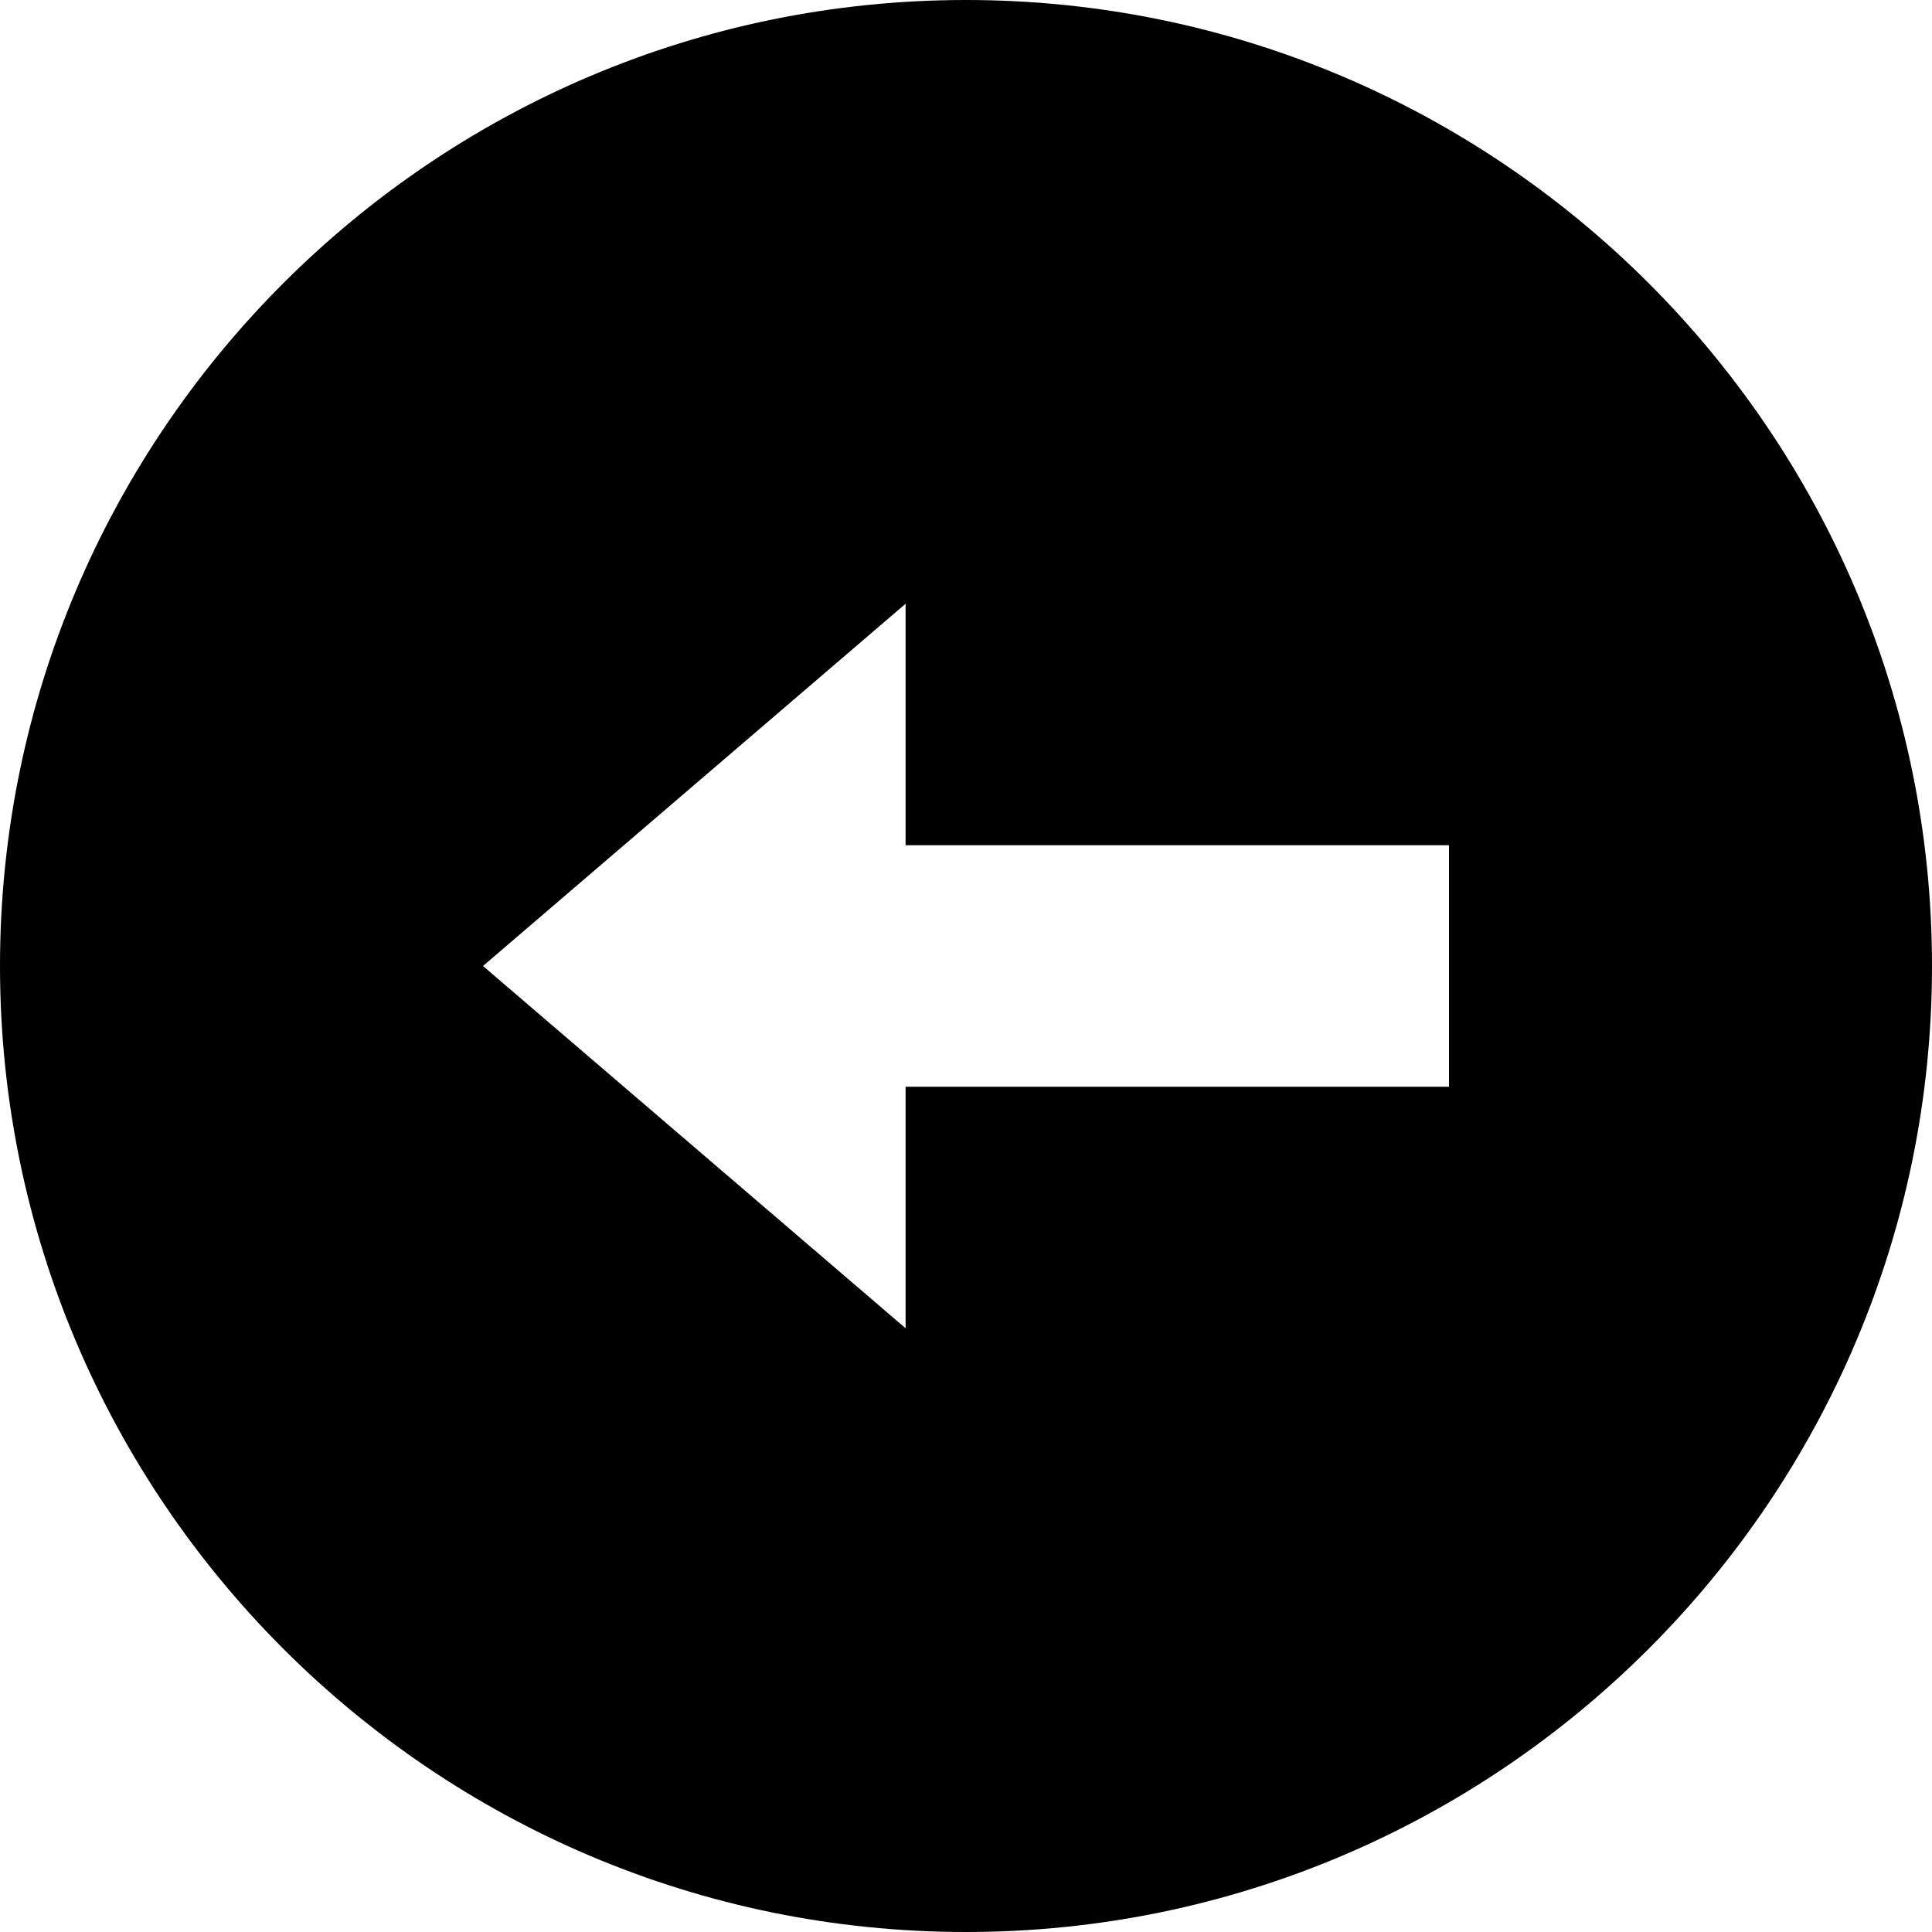 <svg
  width="30"
  height="30"
  viewBox="0 0 30 30"
  xmlns="http://www.w3.org/2000/svg"
>
  <path
    d="M30 15C30 6.729 23.271 0 15 0C6.729 0 -3.8147e-06 6.729 -3.8147e-06 15C-3.8147e-06 23.271 6.729 30 15 30C23.271 30 30 23.271 30 15ZM7.5 15L14.062 9.375V13.125H22.5L22.5 16.875L14.062 16.875L14.062 20.625L7.5 15Z"
  />
</svg>
